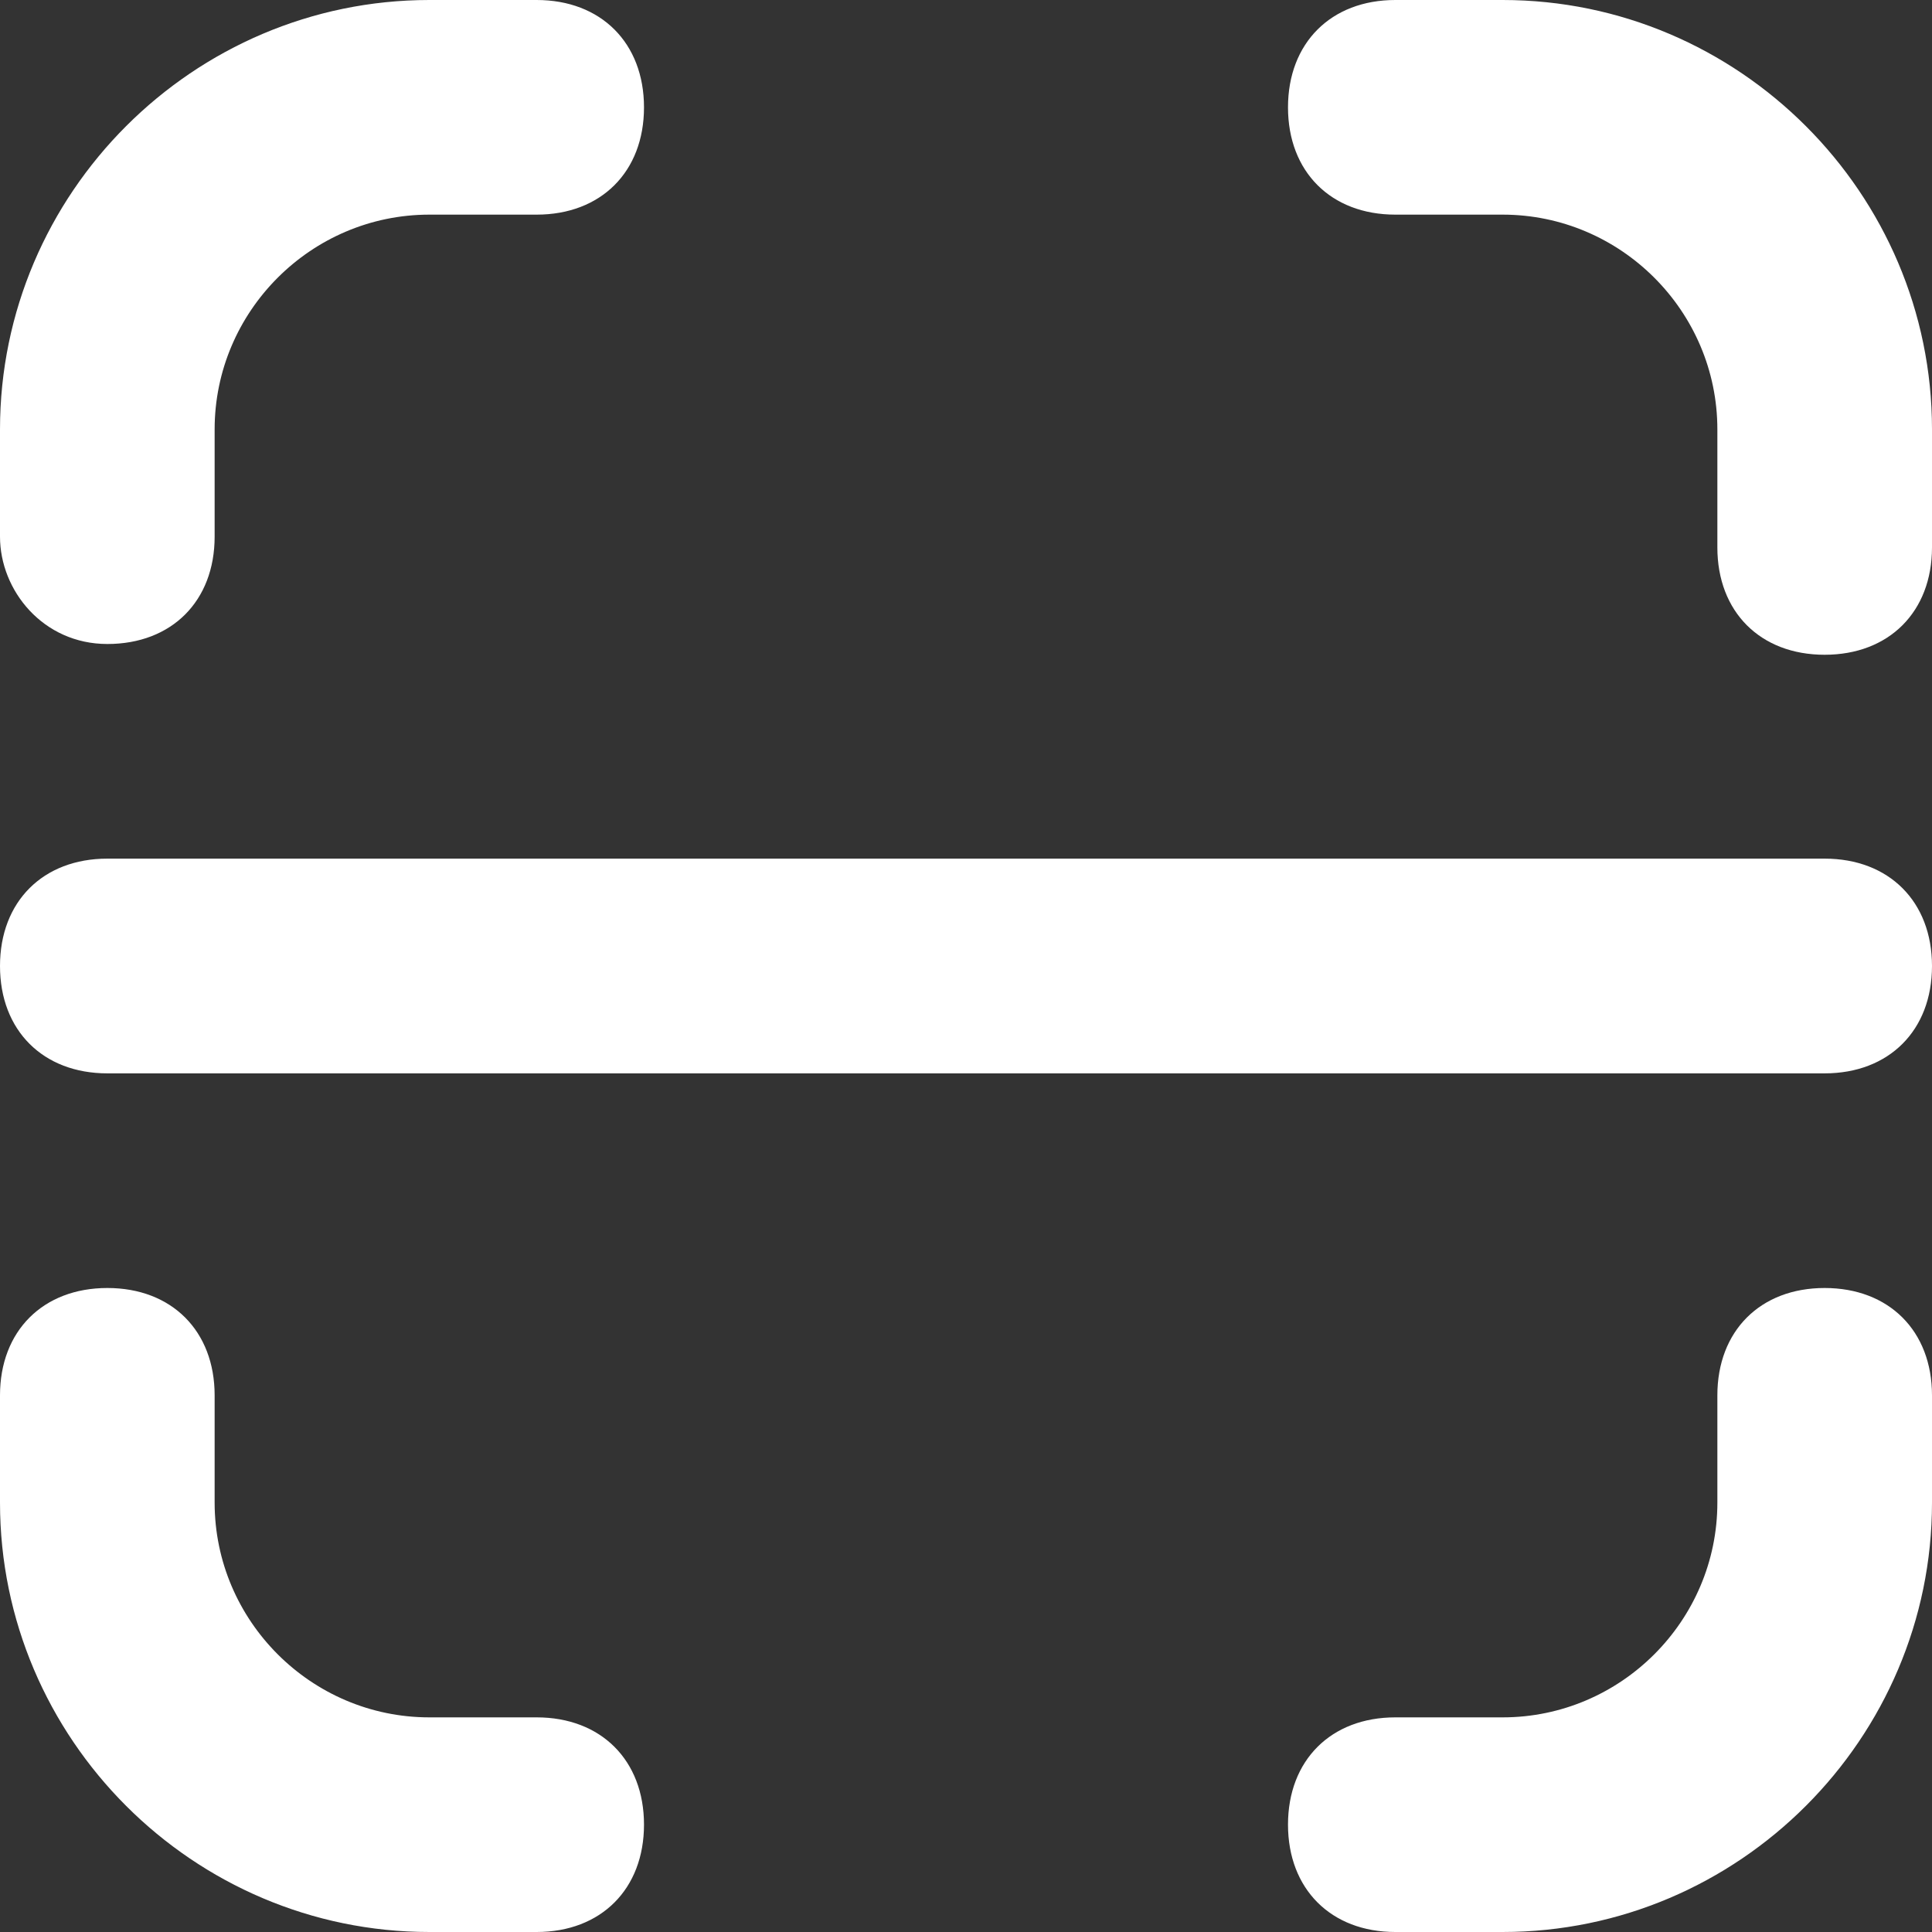 <svg width="21" height="21" viewBox="0 0 21 21" fill="none" xmlns="http://www.w3.org/2000/svg">
<rect x="0" y="0" width="21" height="21" fill="#333333" stroke="none"/>
<g id="Layer_2">
<g id="Group">
<path id="Vector" d="M16.333 0H15.167C14.467 0 14 0.467 14 1.167C14 1.867 14.467 2.333 15.167 2.333H16.333C17.617 2.333 18.667 3.383 18.667 4.667V5.95C18.667 6.65 19.133 7.117 19.833 7.117C20.533 7.117 21 6.65 21 5.95V4.667C21 2.1 18.9 0 16.333 0Z" fill="white"/>
<path id="Vector_2" d="M19.833 14C19.133 14 18.667 14.467 18.667 15.167V16.333C18.667 17.617 17.617 18.667 16.333 18.667H15.167C14.467 18.667 14 19.133 14 19.833C14 20.533 14.467 21 15.167 21H16.333C18.9 21 21 18.9 21 16.333V15.167C21 14.467 20.533 14 19.833 14Z" fill="white"/>
<path id="Vector_3" d="M5.833 18.667H4.667C3.383 18.667 2.333 17.617 2.333 16.333V15.167C2.333 14.467 1.867 14 1.167 14C0.467 14 0 14.467 0 15.167V16.333C0 18.9 2.1 21 4.667 21H5.833C6.533 21 7 20.533 7 19.833C7 19.133 6.533 18.667 5.833 18.667Z" fill="white"/>
<path id="Vector_4" d="M1.167 7C1.867 7 2.333 6.533 2.333 5.833V4.667C2.333 3.383 3.383 2.333 4.667 2.333H5.833C6.533 2.333 7 1.867 7 1.167C7 0.467 6.533 0 5.833 0H4.667C2.1 0 0 2.1 0 4.667V5.833C0 6.417 0.467 7 1.167 7Z" fill="white"/>
<path id="Vector_5" d="M19.833 9.333H1.167C0.467 9.333 0 9.8 0 10.5C0 11.2 0.467 11.667 1.167 11.667H19.833C20.533 11.667 21 11.2 21 10.5C21 9.8 20.533 9.333 19.833 9.333Z" fill="white"/>
</g>
</g>
</svg>
